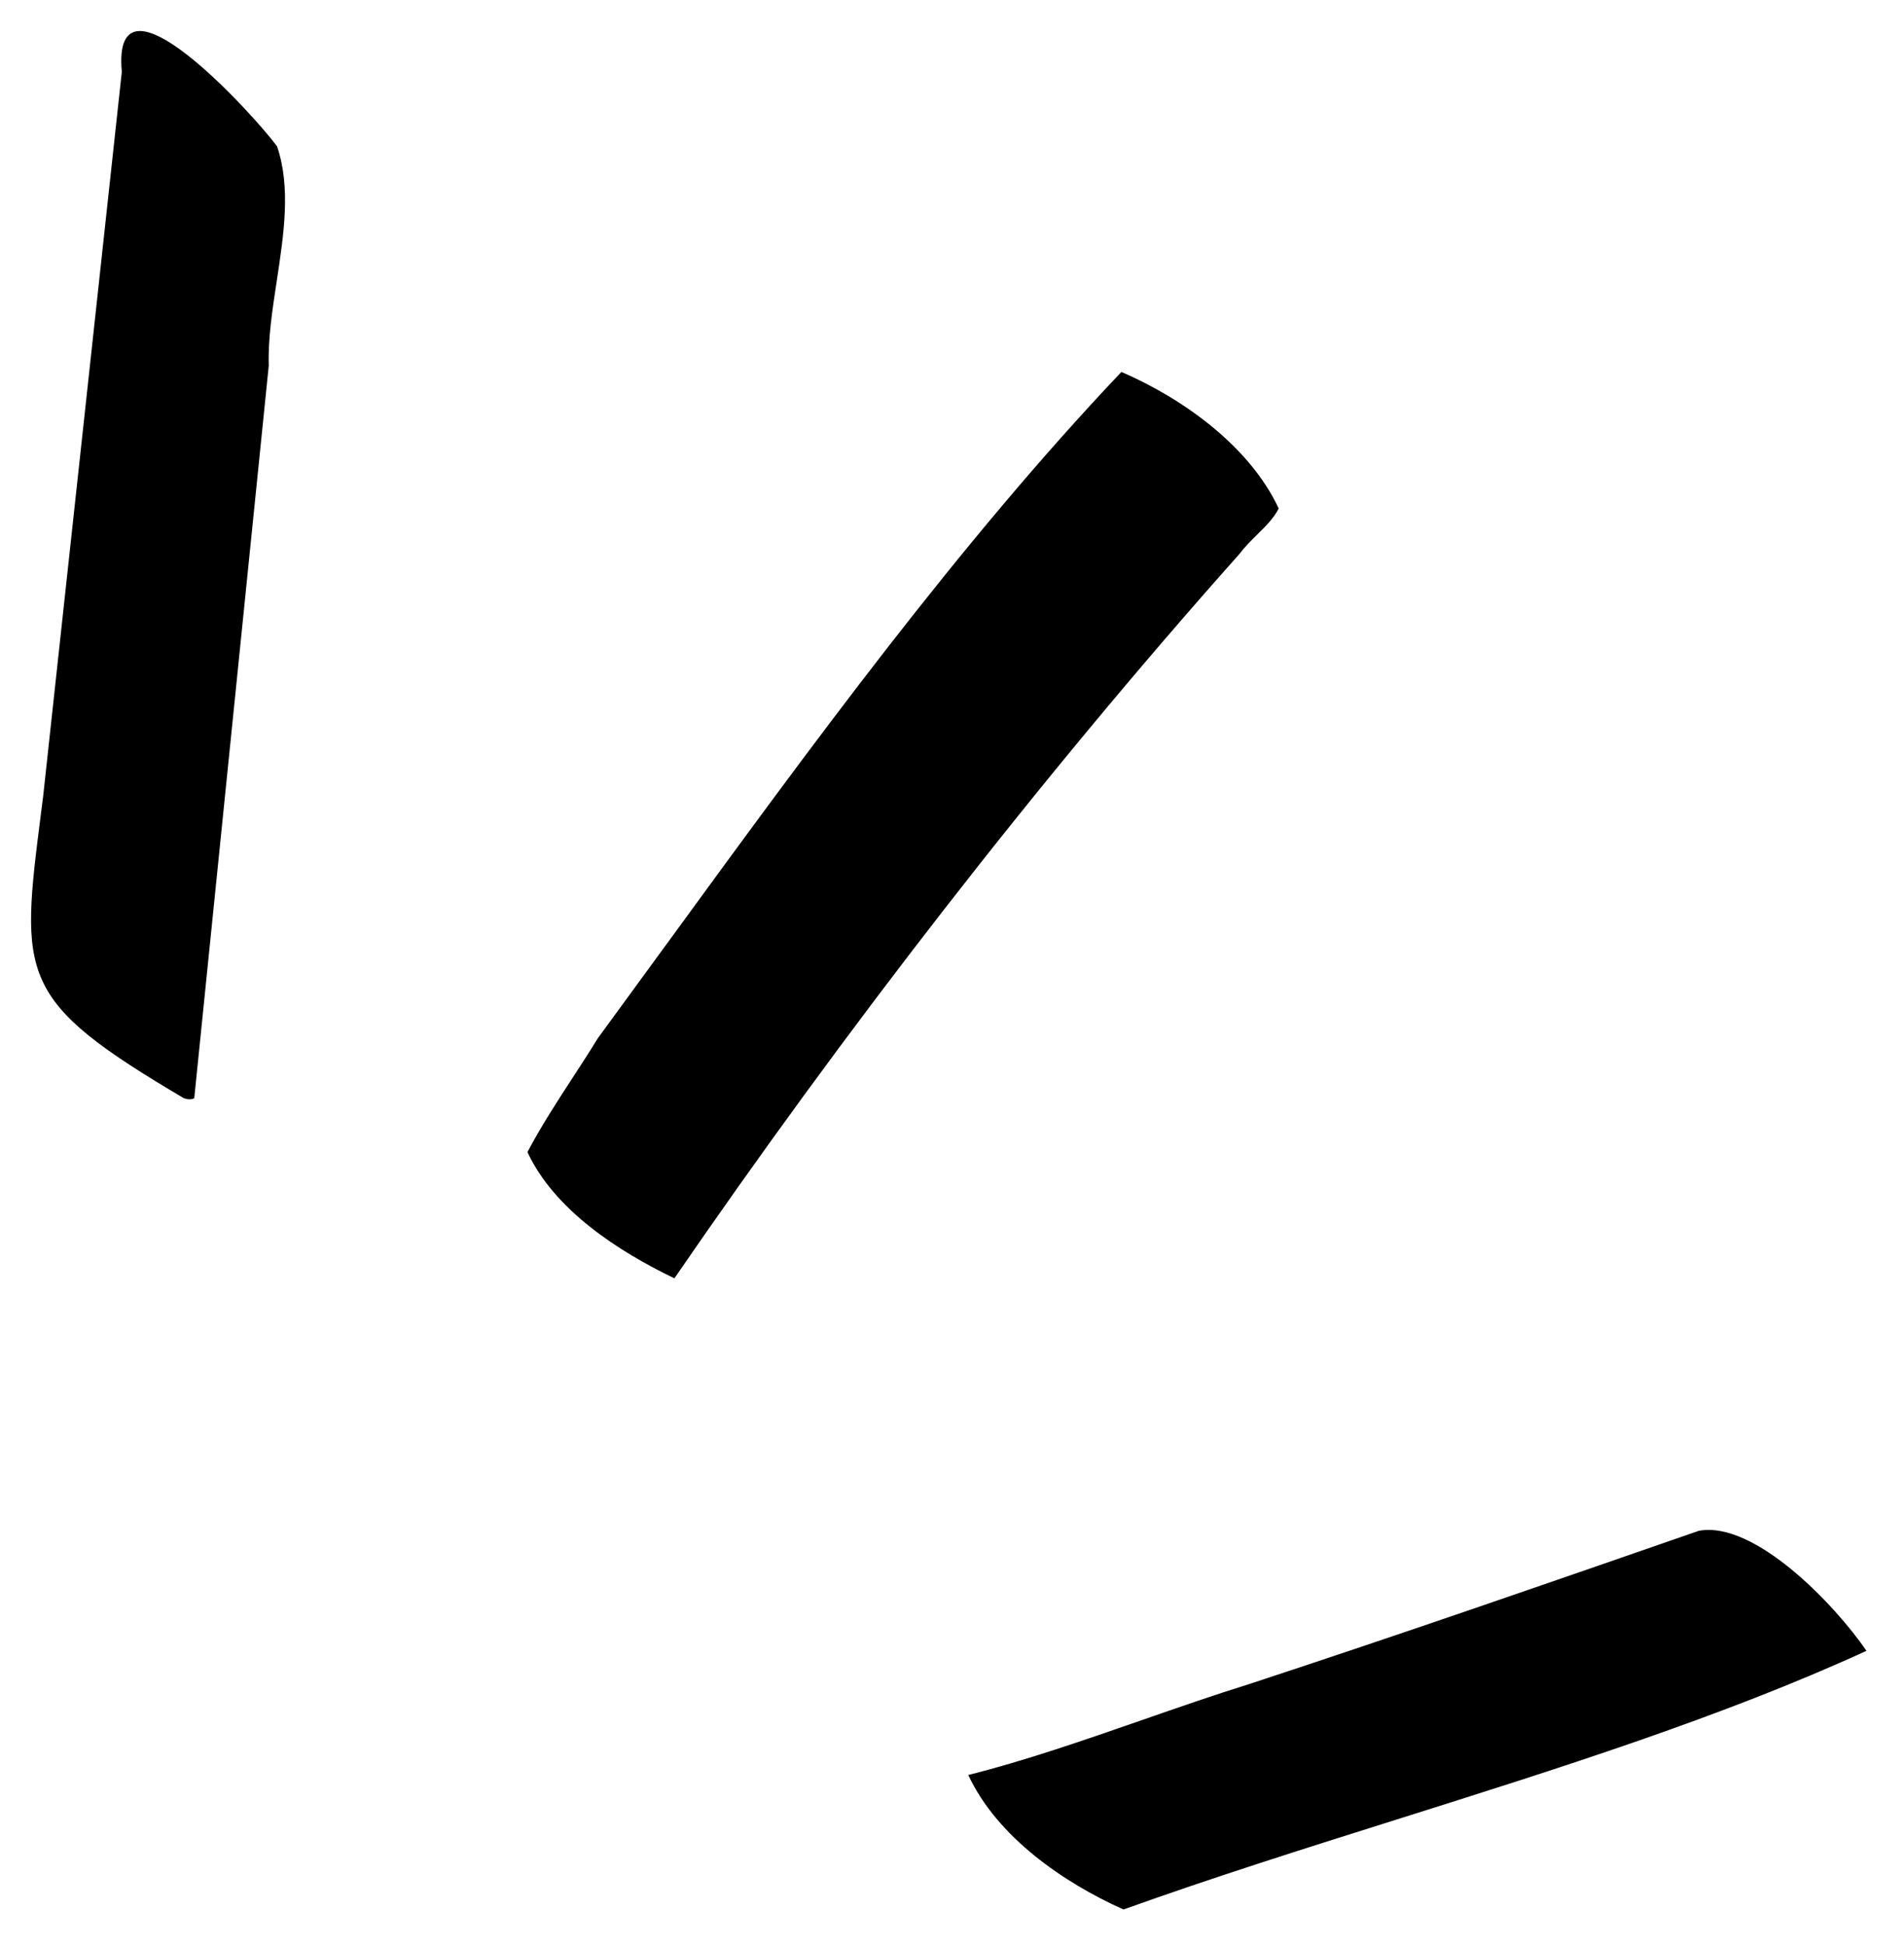 <svg width="46" height="47" viewBox="0 0 46 47" fill="none" xmlns="http://www.w3.org/2000/svg">
<path fill-rule="evenodd" clip-rule="evenodd" d="M4.443 26.535C0.416 24.158 0.485 23.617 0.995 19.612L1.043 19.235L2.943 1.735C2.693 -1.015 6.143 2.785 6.693 3.535C7.031 4.521 6.858 5.658 6.687 6.783L6.687 6.783C6.58 7.485 6.473 8.182 6.493 8.835L4.693 26.535C4.626 26.569 4.543 26.569 4.443 26.535ZM16.293 30.886C14.943 30.236 13.393 29.236 12.743 27.836C13.066 27.222 13.451 26.629 13.832 26.044C14.041 25.723 14.248 25.404 14.443 25.086C14.987 24.343 15.534 23.594 16.083 22.84L16.084 22.84C19.568 18.061 23.162 13.132 27.093 8.986C28.593 9.636 30.193 10.786 30.893 12.286C30.776 12.519 30.575 12.718 30.367 12.923L30.367 12.923C30.219 13.069 30.068 13.219 29.943 13.386C25.043 18.886 20.343 24.986 16.293 30.886ZM23.393 42.886C24.093 44.386 25.693 45.486 27.143 46.136C29.27 45.372 31.504 44.667 33.748 43.96C37.672 42.723 41.625 41.476 45.093 39.886C44.343 38.785 42.393 36.736 41.043 36.986C37.443 38.236 33.843 39.486 30.193 40.685C29.333 40.953 28.458 41.257 27.583 41.562C26.168 42.053 24.752 42.546 23.393 42.886Z" fill="black"/>
</svg>
